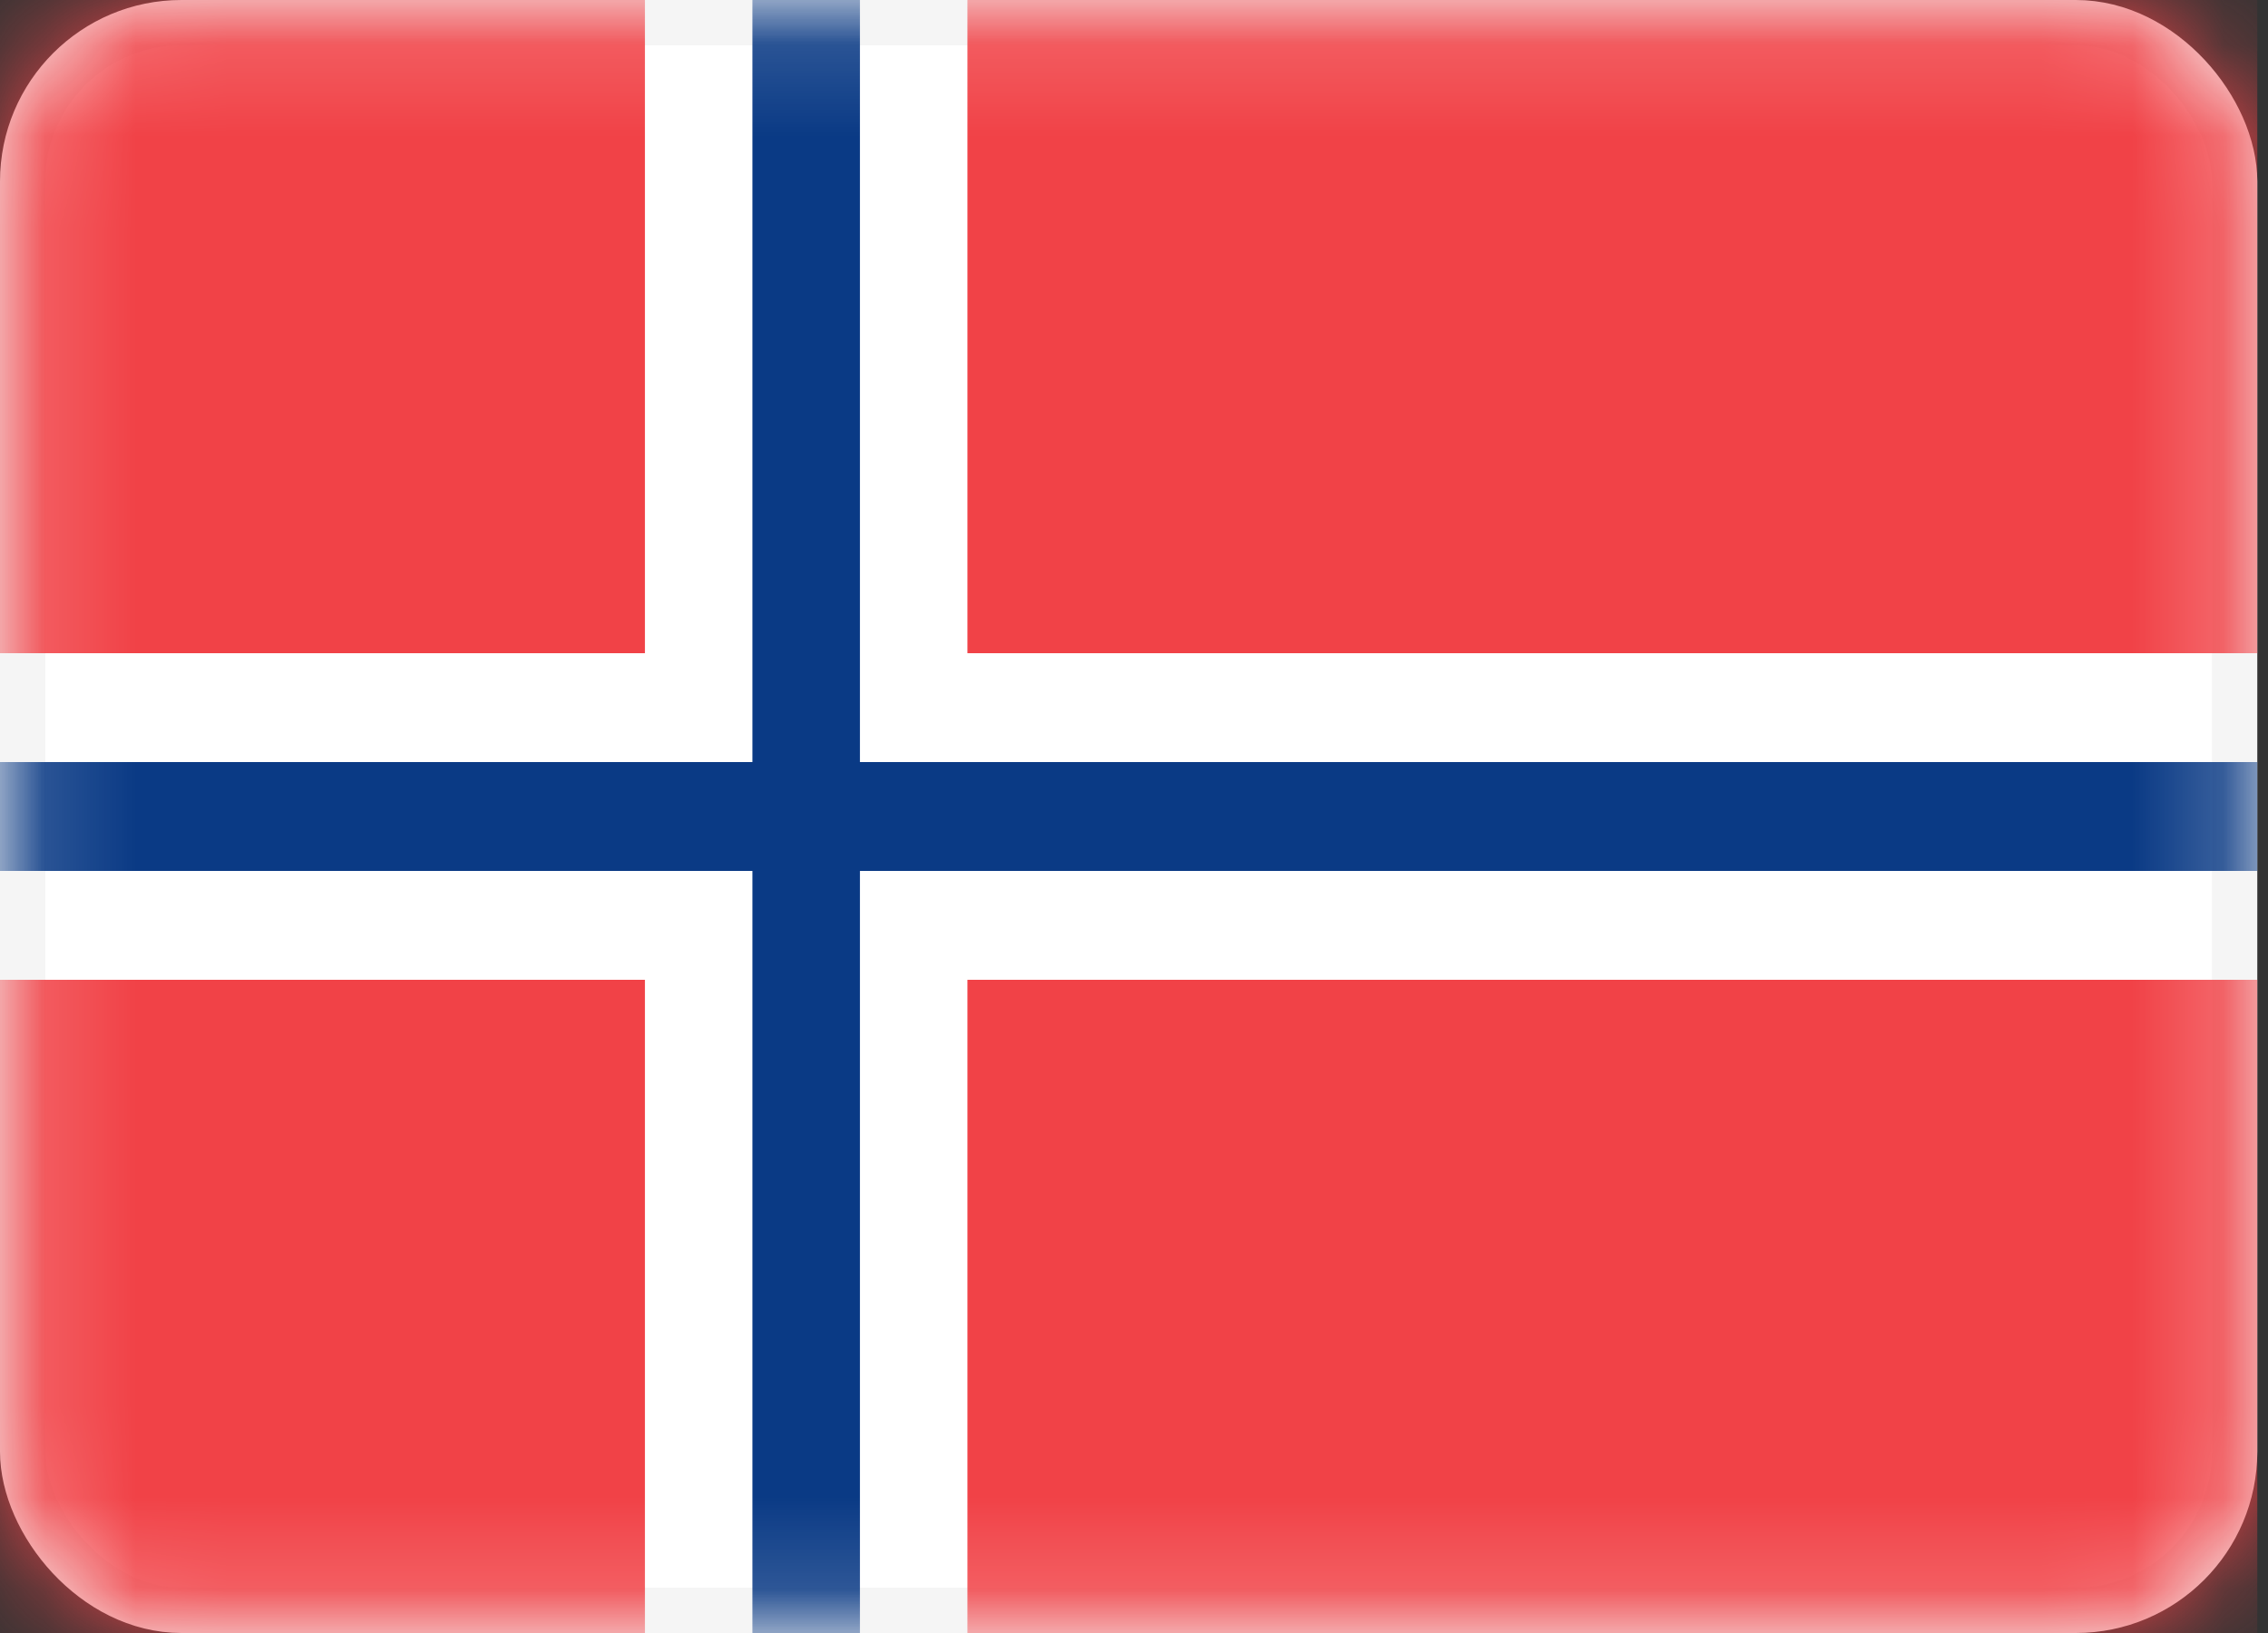 <svg width="25" height="18" viewBox="0 0 25 18" fill="none" xmlns="http://www.w3.org/2000/svg">
<rect x="0" y="0" width="25" height="18" fill="#333333" stroke="none"/>
<rect x="0.25" y="0.25" width="24.382" height="17.5" rx="1.75" fill="white" stroke="#F5F5F5" stroke-width="0.5"/>
<mask id="mask0_9683_12517" style="mask-type:alpha" maskUnits="userSpaceOnUse" x="0" y="0" width="25" height="18">
<rect x="0.25" y="0.25" width="24.382" height="17.5" rx="1.75" fill="white" stroke="white" stroke-width="0.5"/>
</mask>
<g mask="url(#mask0_9683_12517)">
<path fill-rule="evenodd" clip-rule="evenodd" d="M7.109 0H0V7.2H7.109V0ZM10.664 0V7.2H24.882V0H10.664ZM24.882 10.8H10.664V18H24.882V10.8ZM7.109 18V10.8H0V18H7.109Z" fill="#F14247"/>
<path fill-rule="evenodd" clip-rule="evenodd" d="M0 9.6H8.294V18H9.479V9.6H24.882V8.4H9.479V0H8.294V8.4H0V9.6Z" fill="#0A3A85"/>
</g>
</svg>
